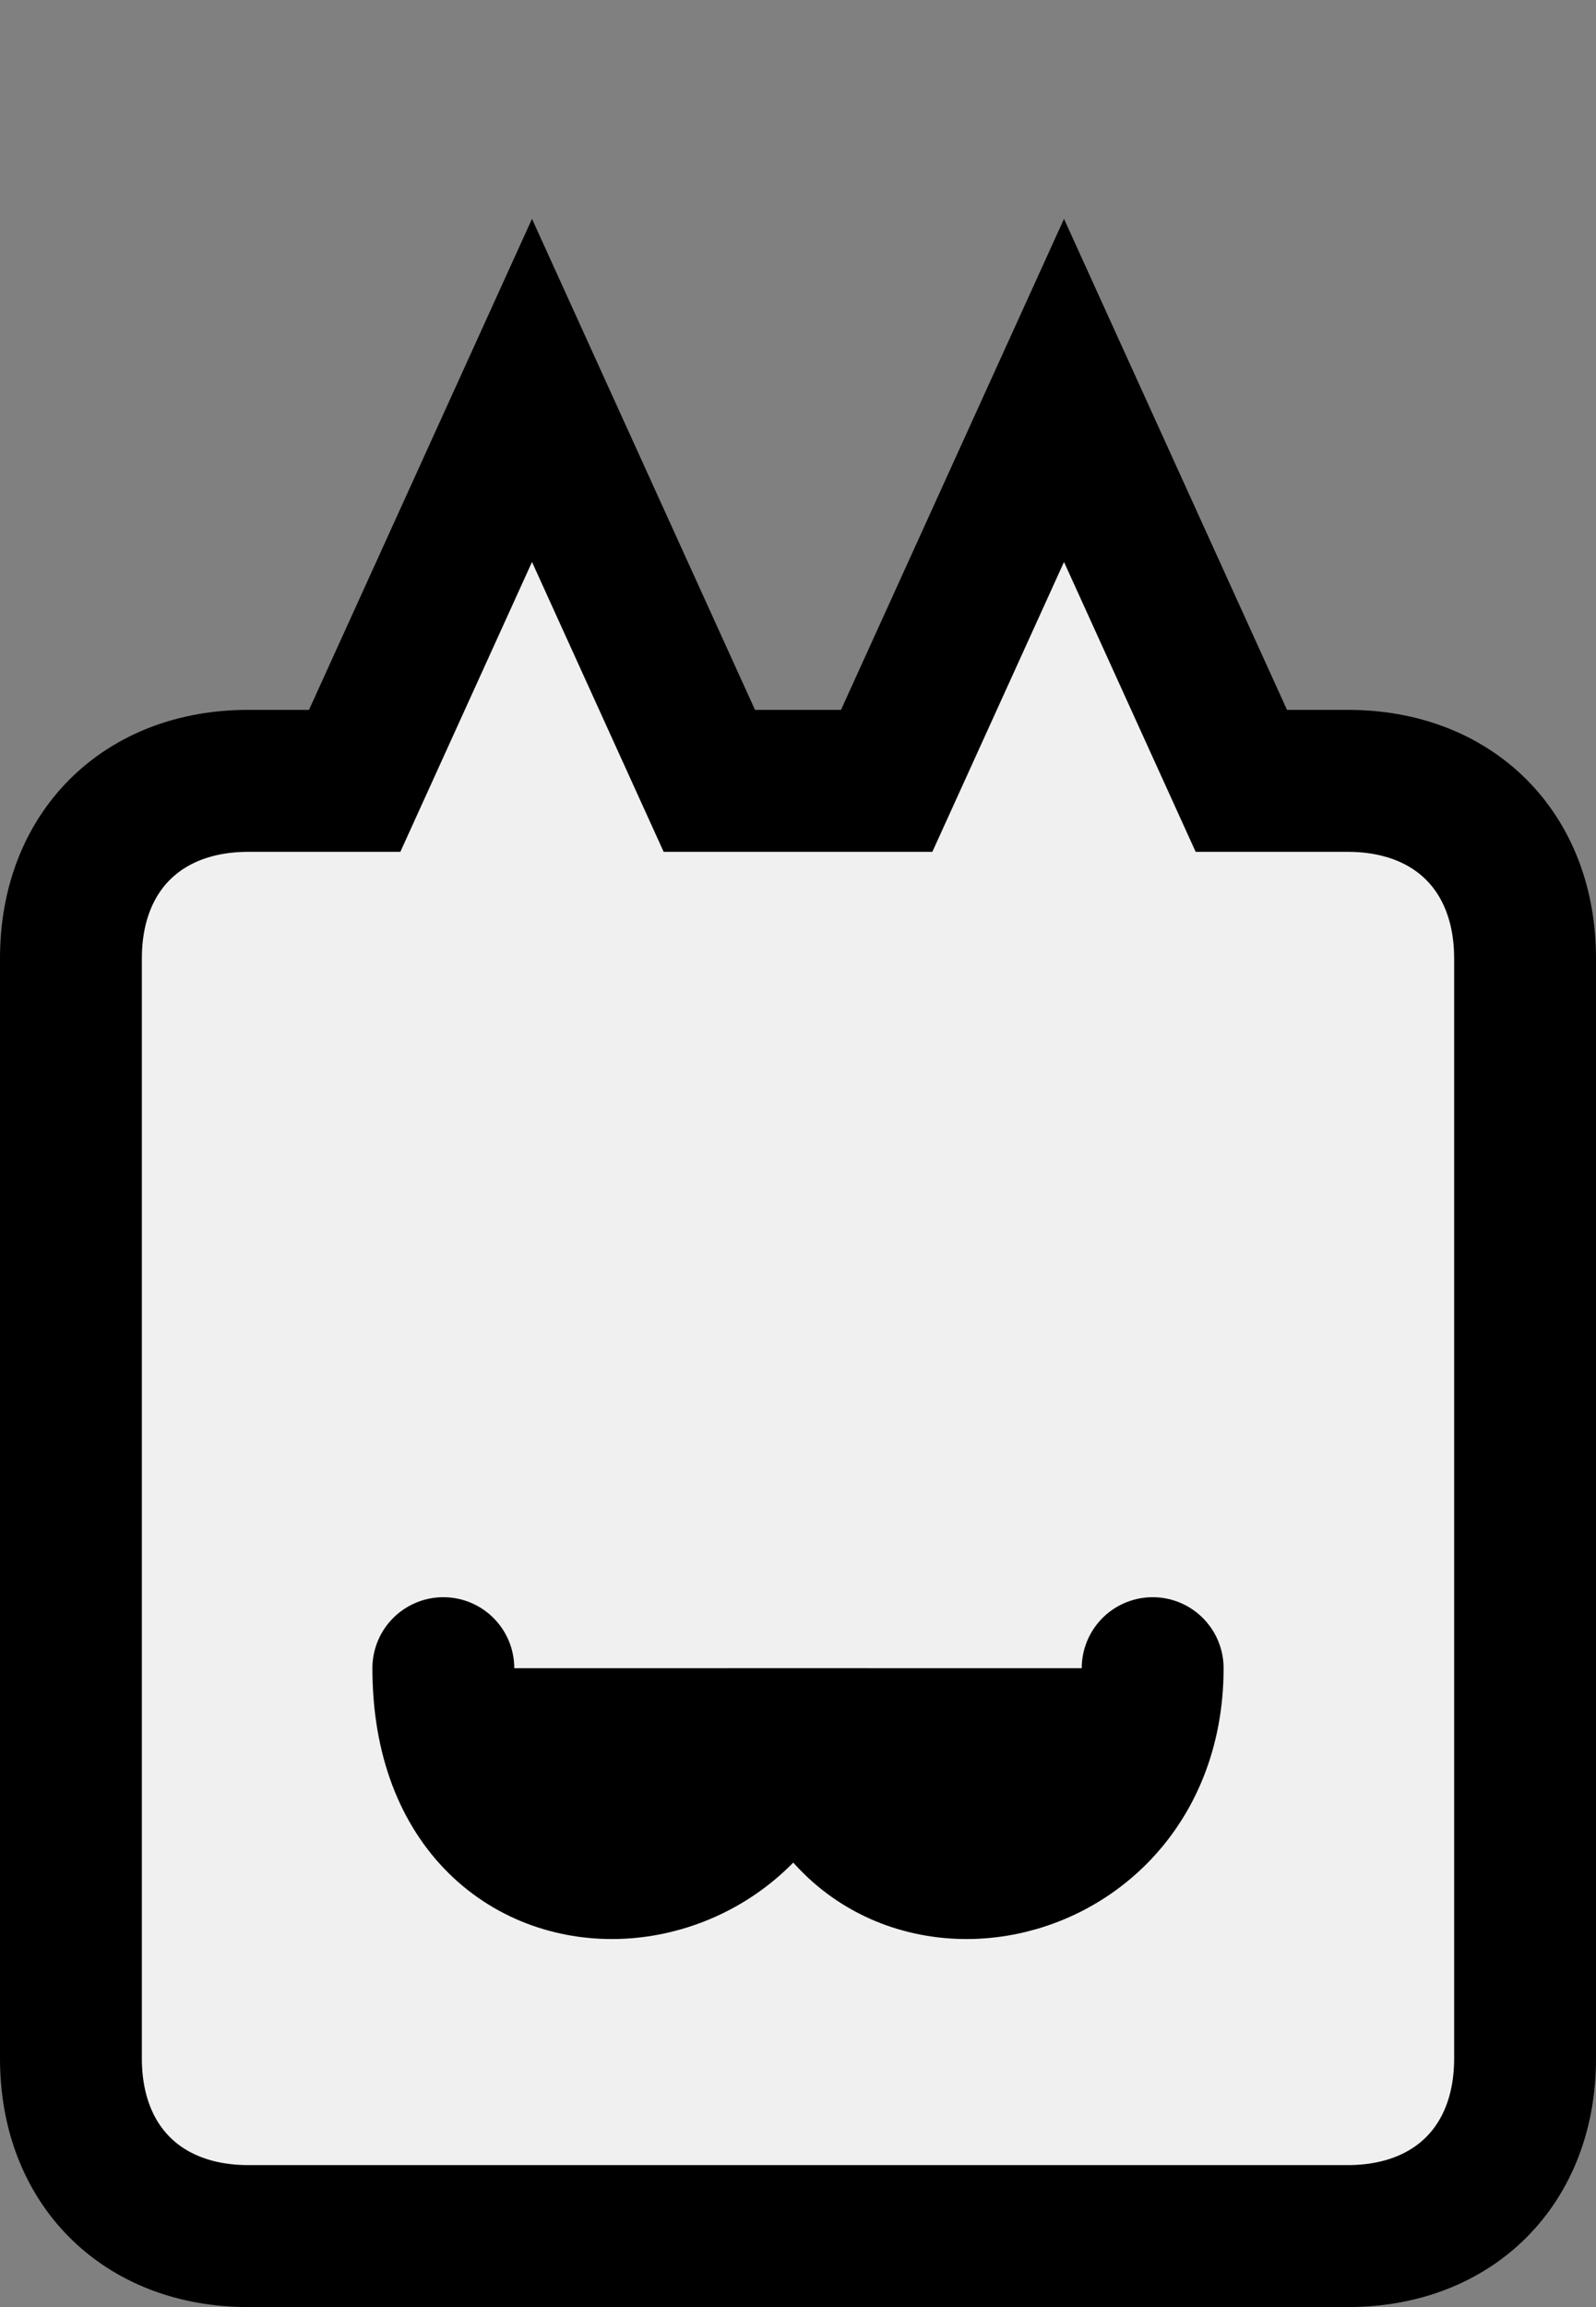 <svg xmlns="http://www.w3.org/2000/svg" height="65" width="45">
      <rect width="100%" height="100%" fill="#808080" stroke="none"/>
      <path d="M2 27C2 24 4 22 7 22
    L10 22L15 11L20 22L25 22L30 11L35 22L38 22
    C41 22 43 24 43 27L43 58C43 61 41 63 38 63L7 63C4 63 2 61 2 58Z" fill="#f0f0f0" stroke-width="4px" stroke="#000"></path>
    <path d="M12.5 47
    C12.5 55 22.5 54 22.5 47
    C22.5 55 32.5 54 32.5 47" fill="#00000000" stroke-width="4px" stroke="#000" stroke-linecap="round"></path>
</svg>
